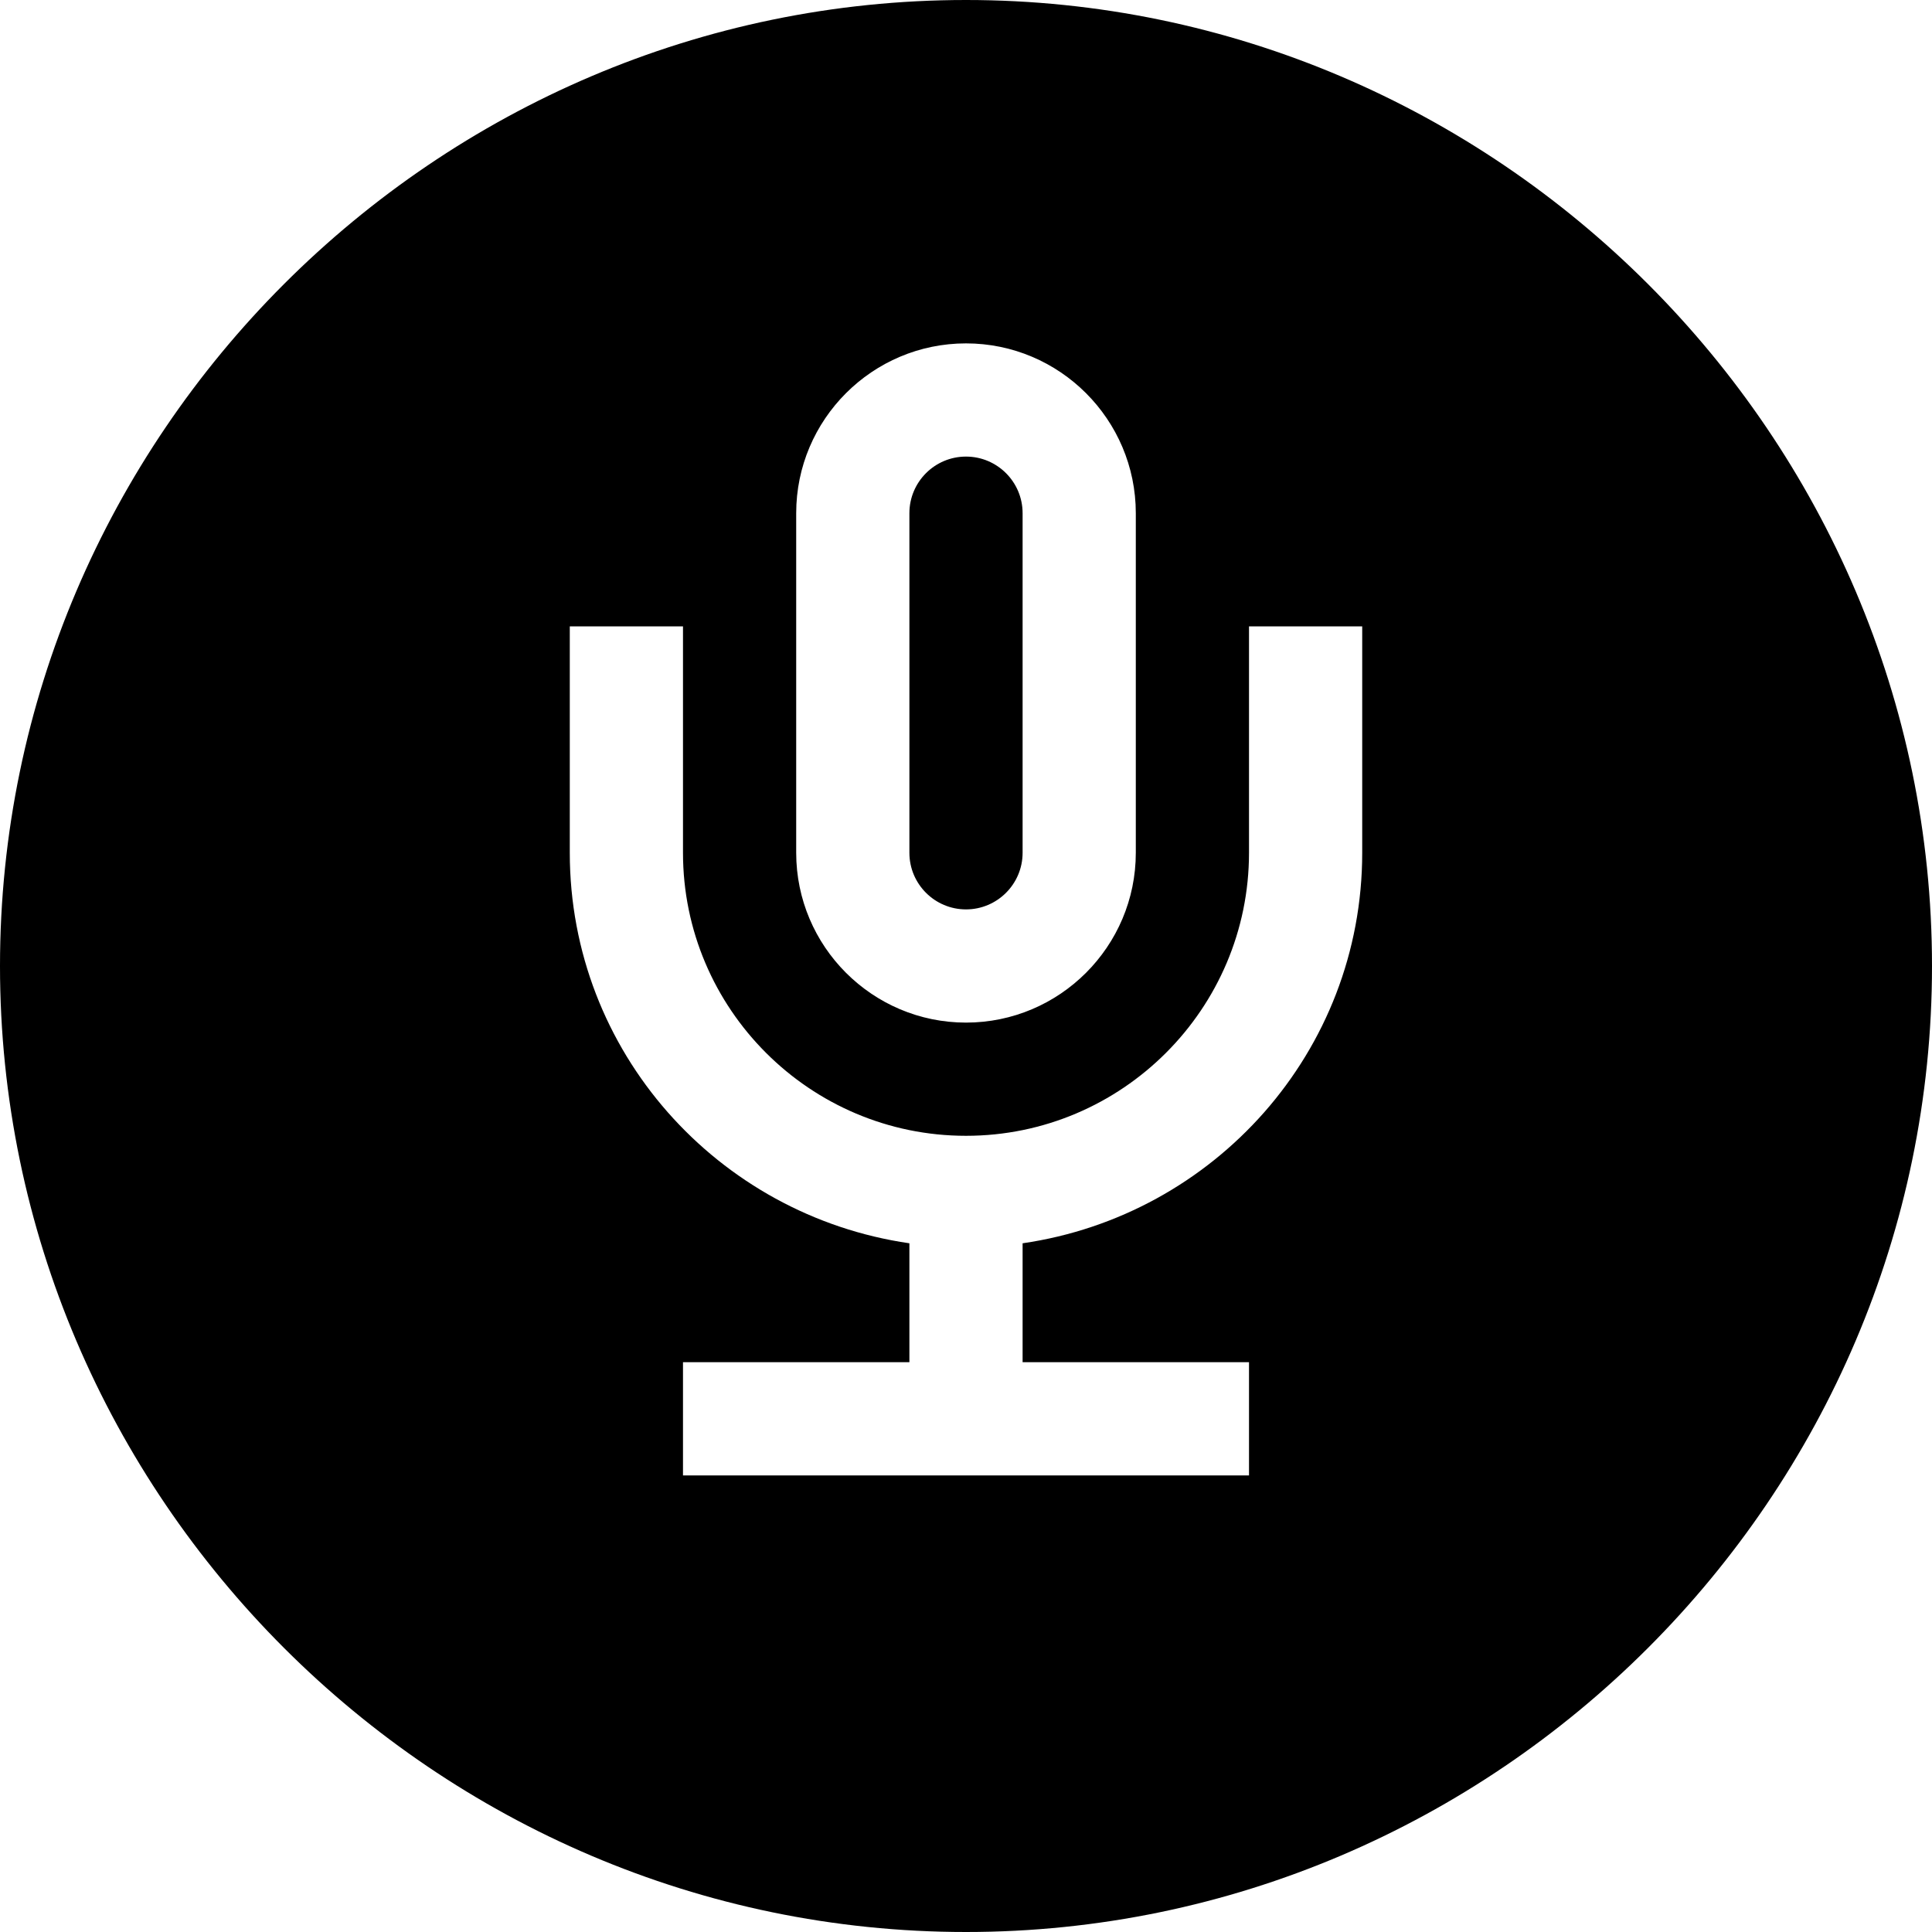 <svg viewBox="0 0 512 512" xmlns="http://www.w3.org/2000/svg"><path d="m256 241c8.277 0 15-6.723 15-15v-90c0-8.277-6.723-15-15-15s-15 6.723-15 15v90c0 8.277 6.723 15 15 15zm0 0"/><path d="m256 0c-140.609 0-256 115.391-256 256s115.391 256 256 256 256-115.391 256-256-115.391-256-256-256zm-45 136c0-24.812 20.188-45 45-45s45 20.188 45 45v90c0 24.812-20.188 45-45 45s-45-20.188-45-45zm150 90c0 52.754-39.25 96.129-90 103.484v31.516h60v30h-150v-30h60v-31.516c-50.75-7.355-90-50.73-90-103.484v-60h30v60c0 41.352 33.648 75 75 75s75-33.648 75-75v-60h30zm0 0"/></svg>
